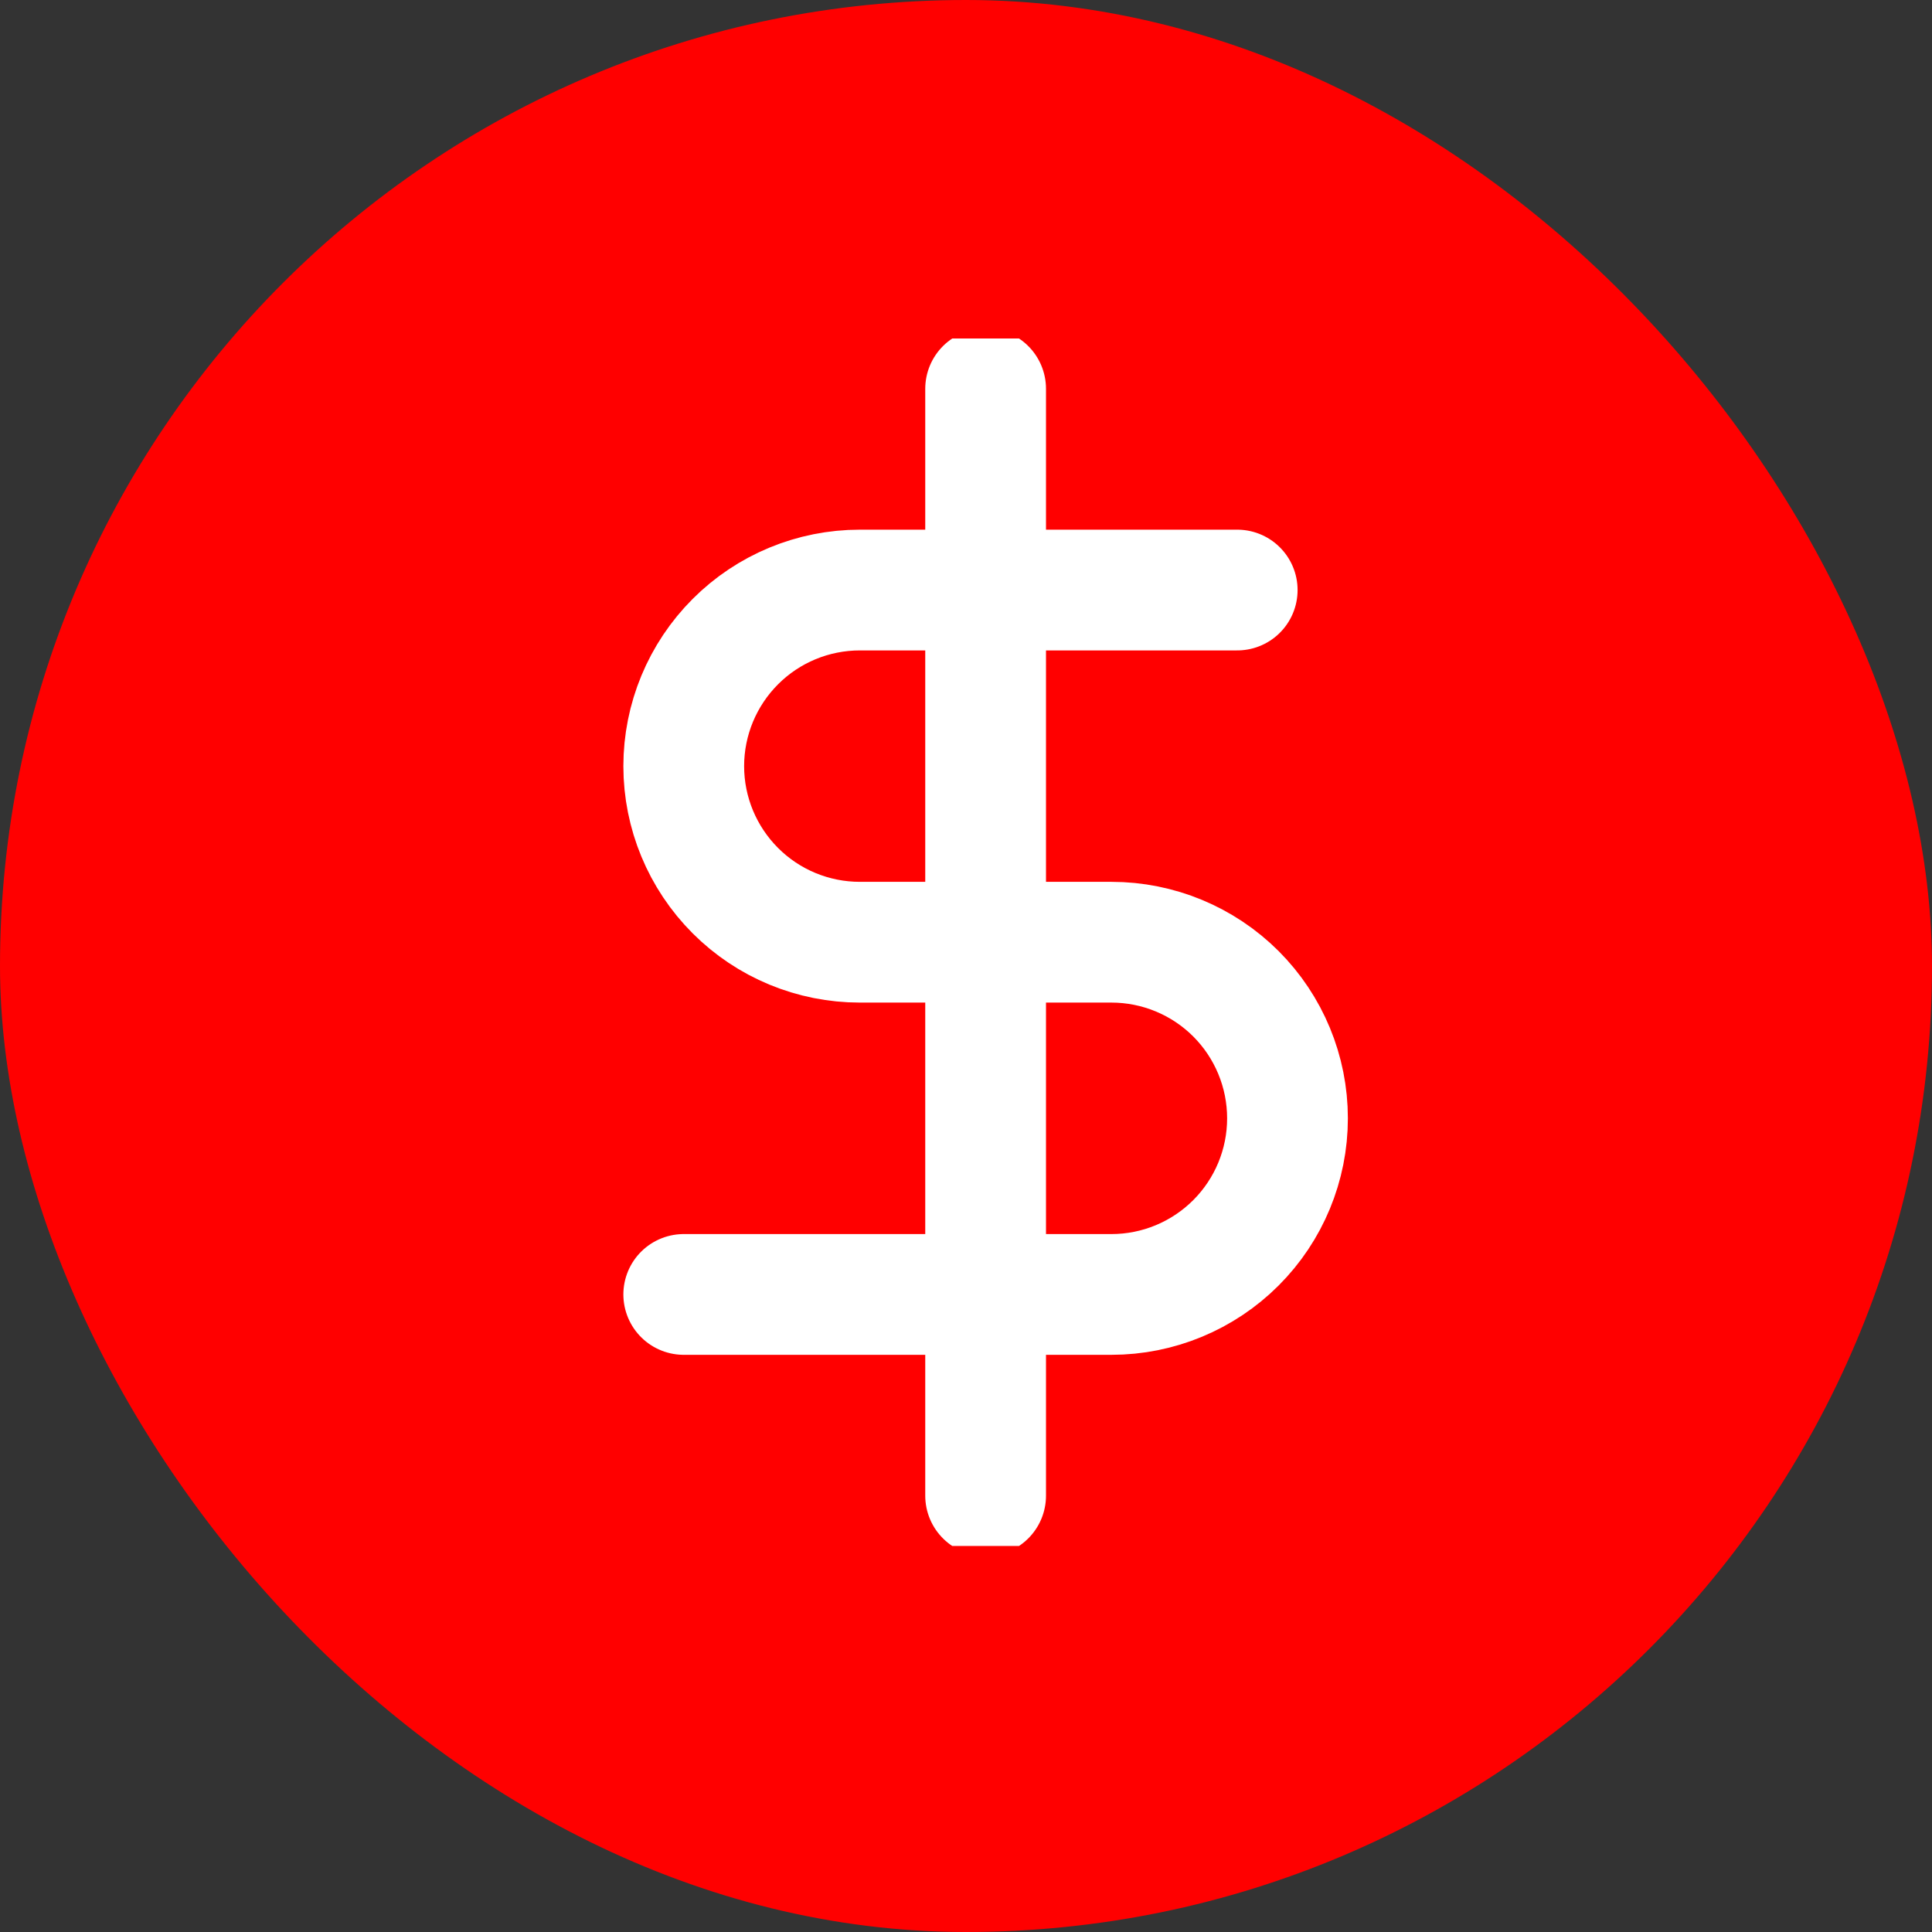 <svg width="32" height="32" viewBox="0 0 32 32" fill="none" xmlns="http://www.w3.org/2000/svg">
<rect x="0" y="0" width="32" height="32" fill="#333333" stroke="none"/>
<rect width="32" height="32" rx="16" fill="#FF0000"/>
<g clip-path="url(#clip0_1_1292)">
<path d="M16.325 6.44V24.773" stroke="white" stroke-width="2" stroke-linecap="round" stroke-linejoin="round"/>
<path d="M20.492 9.773H14.242C13.468 9.773 12.726 10.08 12.18 10.627C11.633 11.174 11.325 11.916 11.325 12.69C11.325 13.463 11.633 14.205 12.18 14.752C12.726 15.299 13.468 15.606 14.242 15.606H18.409C19.182 15.606 19.924 15.914 20.471 16.46C21.018 17.008 21.325 17.749 21.325 18.523C21.325 19.296 21.018 20.038 20.471 20.585C19.924 21.132 19.182 21.44 18.409 21.44H11.325" stroke="white" stroke-width="2" stroke-linecap="round" stroke-linejoin="round"/>
</g>
<defs>
<clipPath id="clip0_1_1292">
<rect width="20" height="20" fill="white" transform="translate(6.325 5.606)"/>
</clipPath>
</defs>
</svg>
